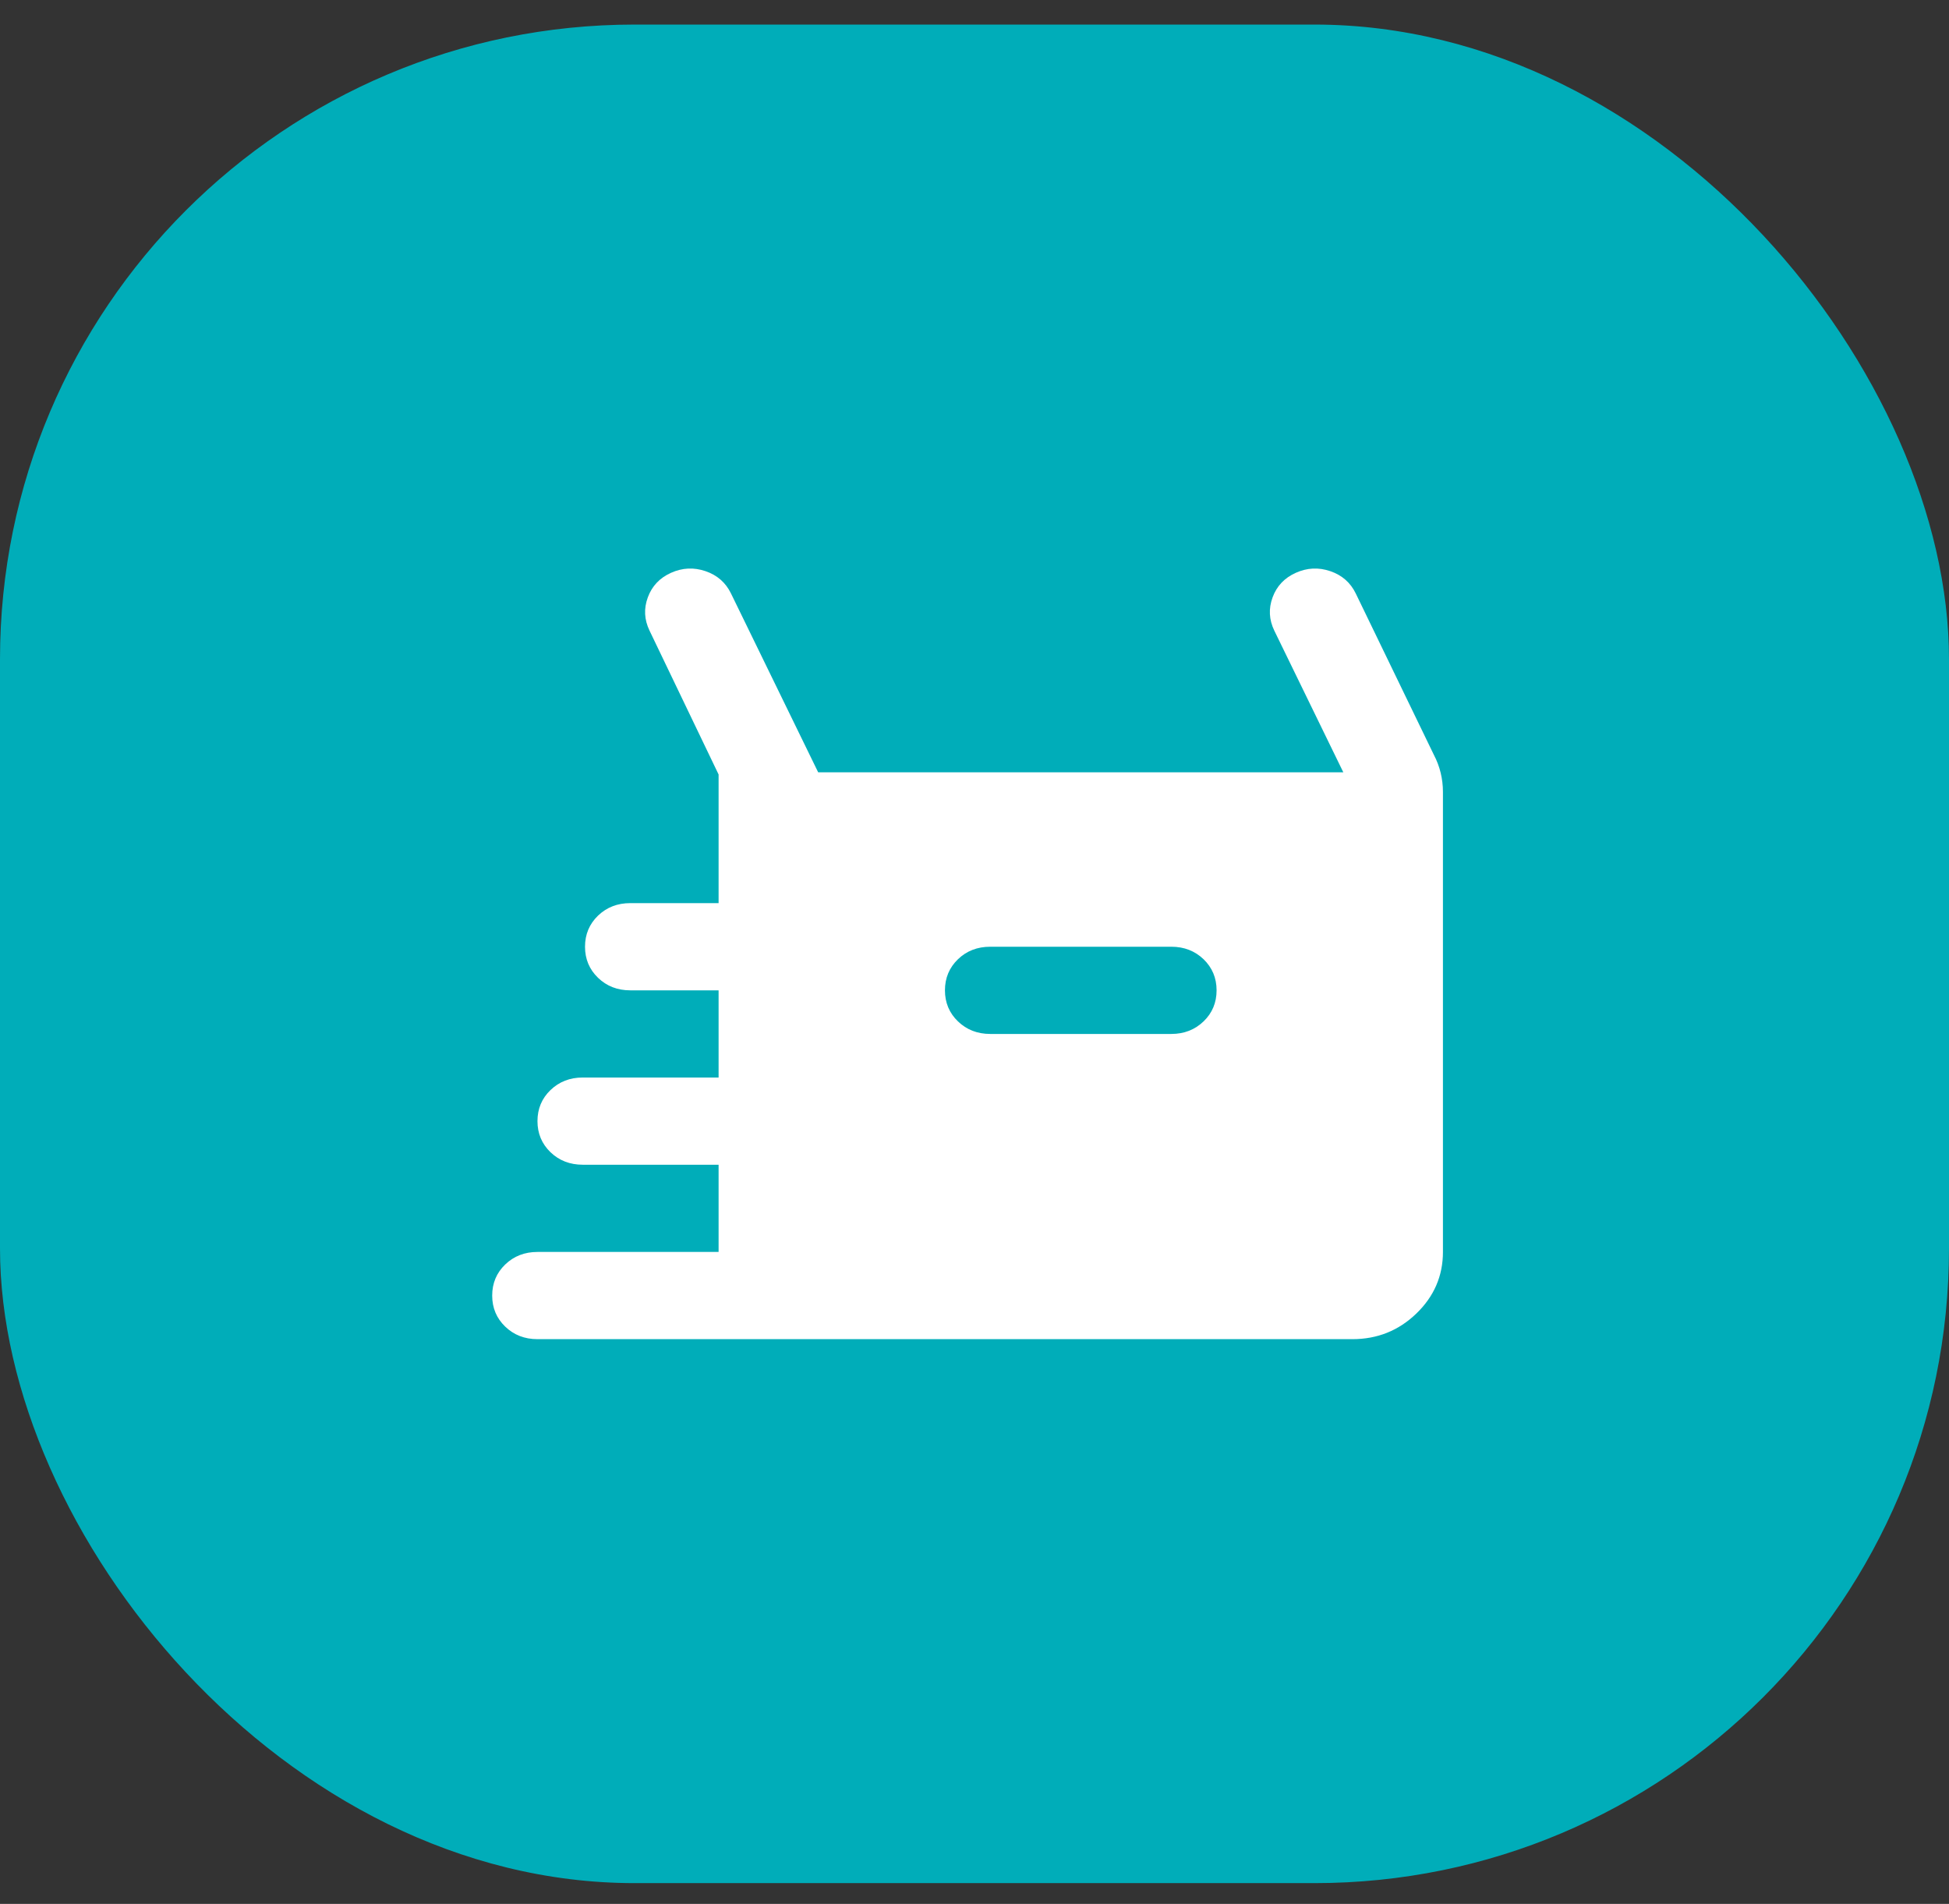<svg width="43" height="42" viewBox="0 0 43 42" fill="none" xmlns="http://www.w3.org/2000/svg">
<rect x="0" y="0" width="43" height="42" fill="#333333" stroke="none"/>
<rect y="0.542" width="43" height="41" rx="14" fill="#00ADB9"/>
<path d="M11.858 29.542C11.575 29.542 11.338 29.45 11.146 29.265C10.955 29.081 10.859 28.853 10.859 28.58C10.859 28.308 10.955 28.079 11.146 27.895C11.338 27.71 11.575 27.618 11.858 27.618H15.854V25.694H12.857C12.574 25.694 12.337 25.602 12.145 25.418C11.954 25.233 11.858 25.005 11.858 24.732C11.858 24.46 11.954 24.231 12.145 24.047C12.337 23.863 12.574 23.77 12.857 23.77H15.854V21.847H13.906C13.623 21.847 13.386 21.755 13.194 21.57C13.003 21.386 12.907 21.157 12.907 20.885C12.907 20.612 13.003 20.384 13.194 20.199C13.386 20.015 13.623 19.923 13.906 19.923H15.854V17.085L14.33 13.911C14.214 13.67 14.201 13.426 14.293 13.177C14.384 12.929 14.555 12.748 14.805 12.636C15.055 12.524 15.308 12.512 15.566 12.6C15.824 12.688 16.012 12.853 16.128 13.093L18.051 17.037H29.637L28.114 13.911C27.998 13.67 27.985 13.426 28.077 13.177C28.168 12.929 28.339 12.748 28.589 12.636C28.838 12.524 29.092 12.512 29.35 12.6C29.608 12.688 29.796 12.853 29.912 13.093L31.635 16.652C31.702 16.78 31.752 16.913 31.785 17.049C31.818 17.185 31.835 17.326 31.835 17.47V27.618C31.835 28.147 31.639 28.6 31.248 28.977C30.857 29.354 30.387 29.542 29.837 29.542H11.858ZM21.847 22.809H25.842C26.125 22.809 26.362 22.716 26.554 22.532C26.745 22.348 26.841 22.119 26.841 21.847C26.841 21.574 26.745 21.346 26.554 21.161C26.362 20.977 26.125 20.885 25.842 20.885H21.847C21.564 20.885 21.326 20.977 21.135 21.161C20.944 21.346 20.848 21.574 20.848 21.847C20.848 22.119 20.944 22.348 21.135 22.532C21.326 22.716 21.564 22.809 21.847 22.809Z" fill="white"/>
</svg>
